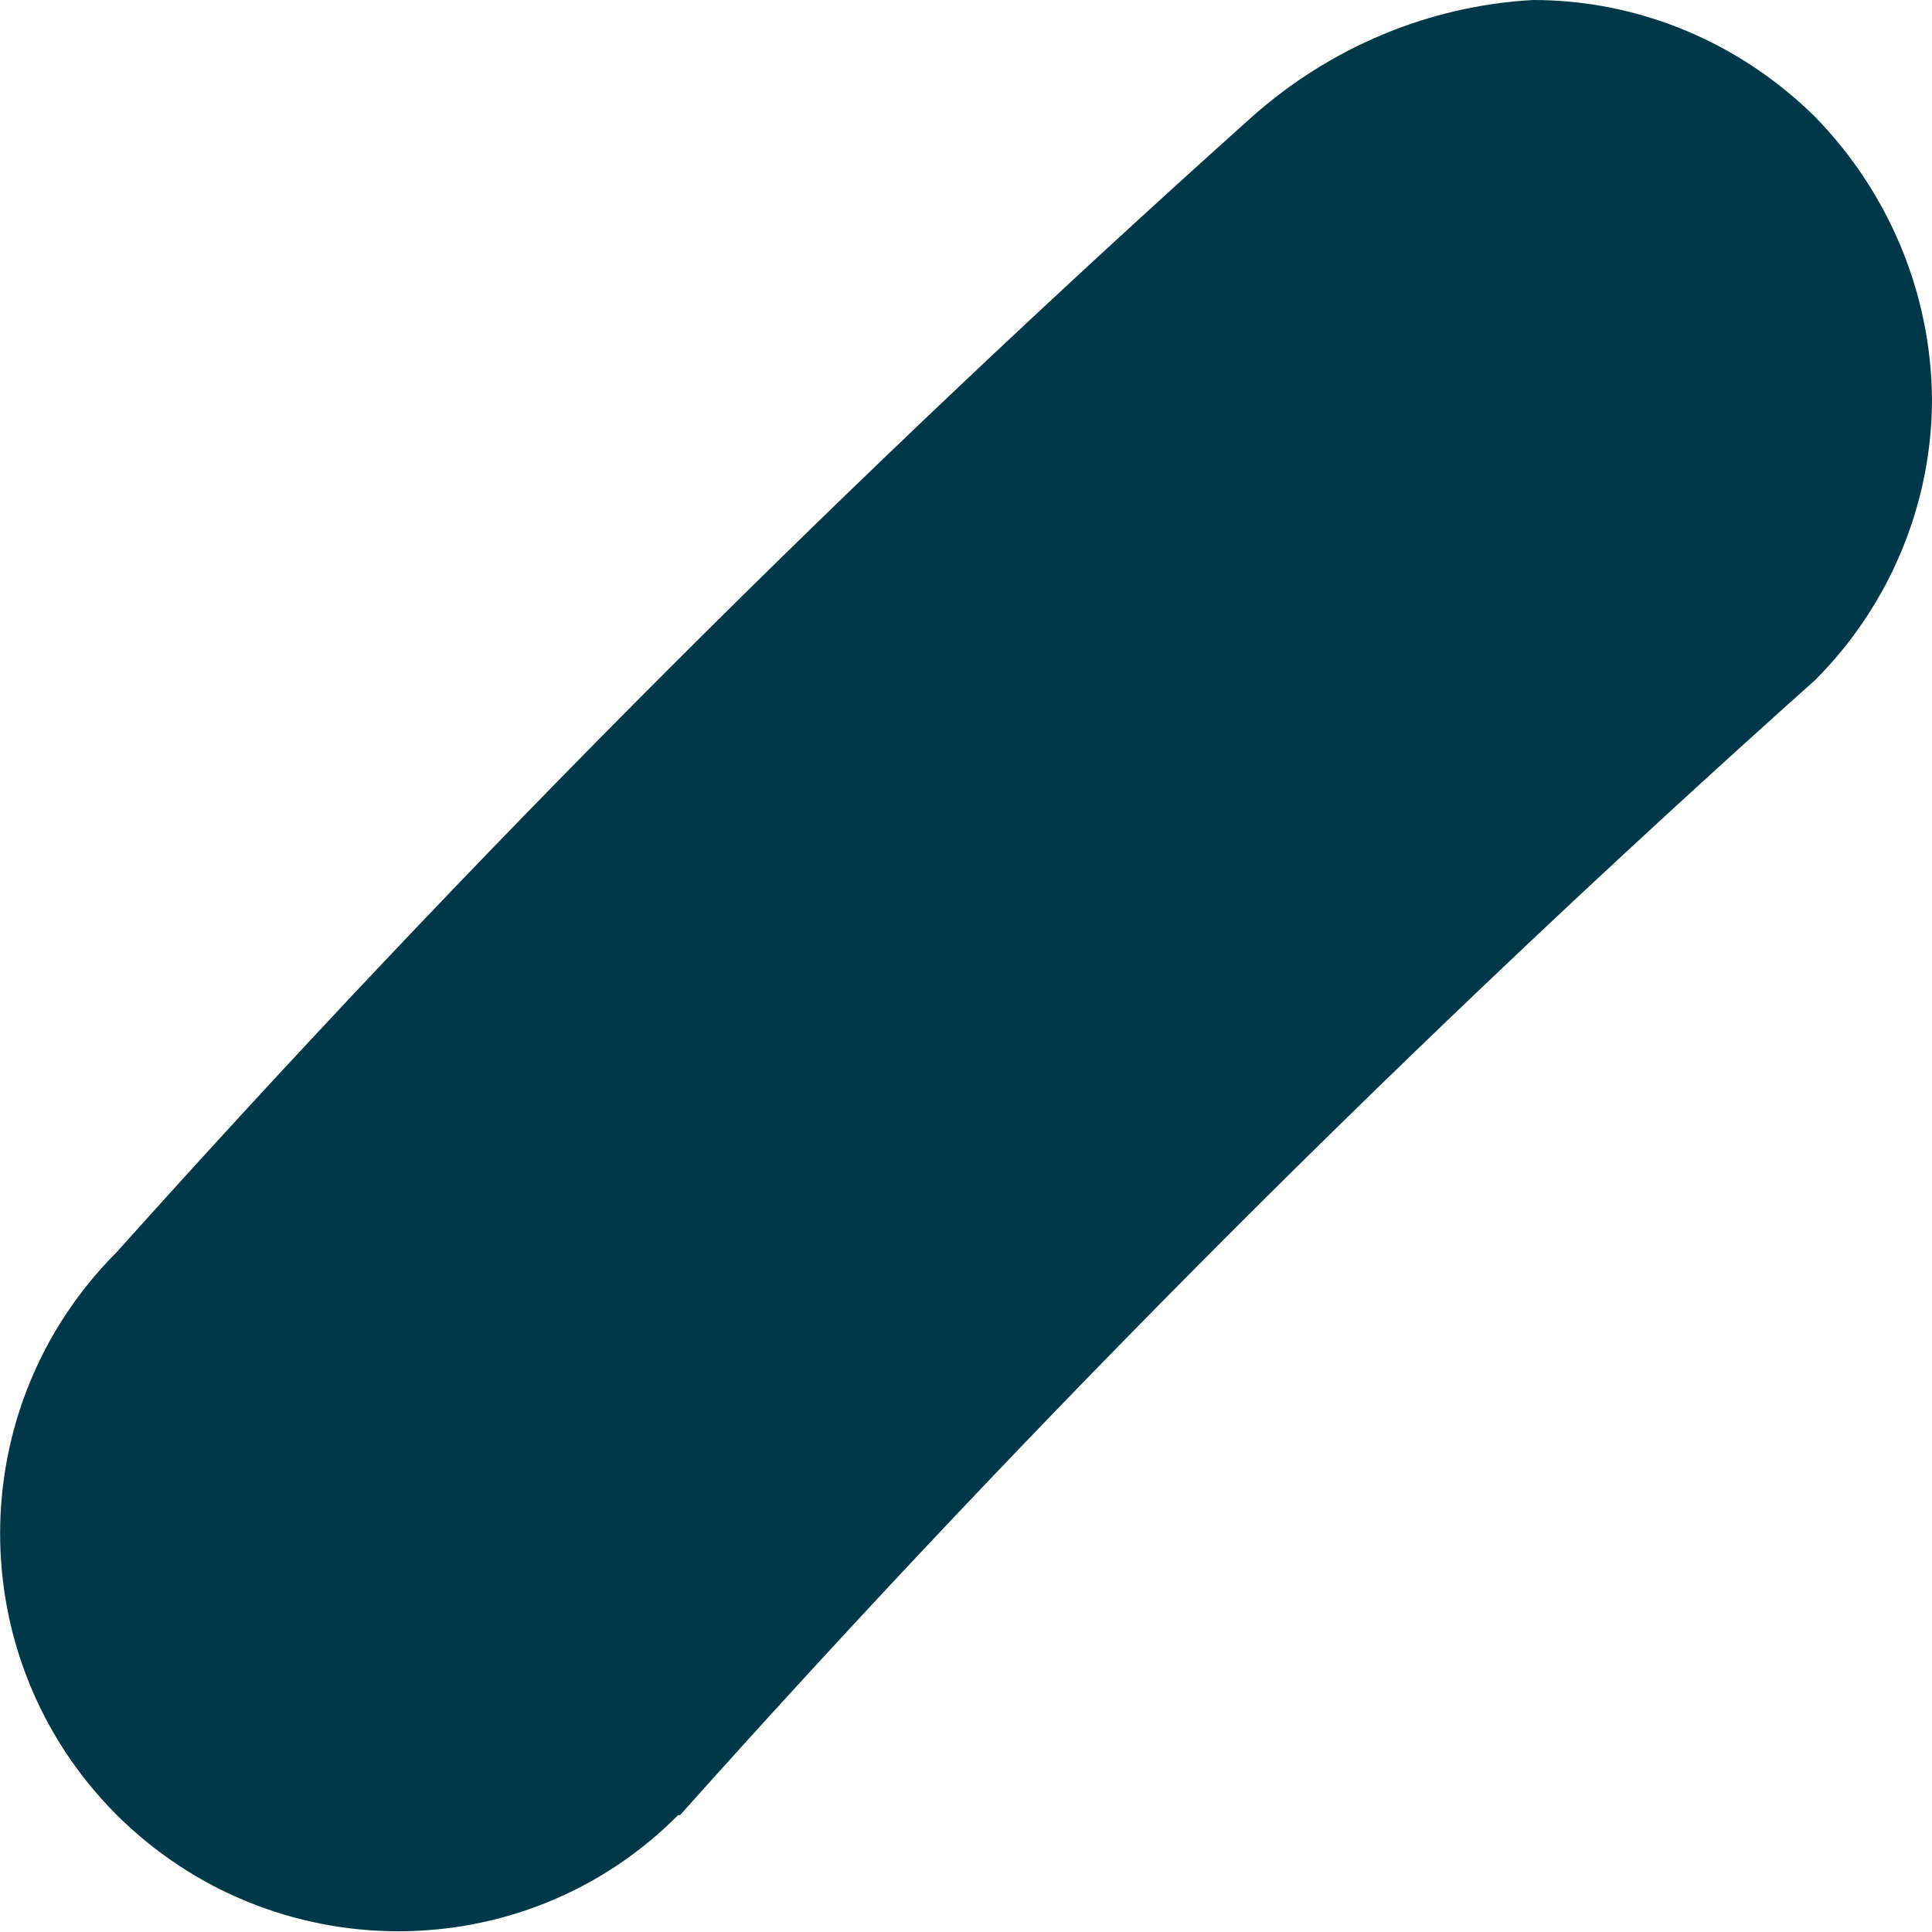 <svg width="2" height="2" viewBox="0 0 2 2" fill="none" xmlns="http://www.w3.org/2000/svg">
<path fill-rule="evenodd" clip-rule="evenodd" d="M0.704 1.879C1.073 1.466 1.466 1.073 1.879 0.704C1.956 0.627 2 0.522 2 0.413C1.999 0.303 1.955 0.199 1.879 0.121C1.801 0.044 1.697 0 1.587 0C1.479 0.006 1.377 0.049 1.296 0.121C0.883 0.491 0.491 0.883 0.121 1.296C-0.04 1.457 -0.04 1.717 0.12 1.878C0.281 2.039 0.542 2.04 0.702 1.879" fill="#003849"/>
</svg>
